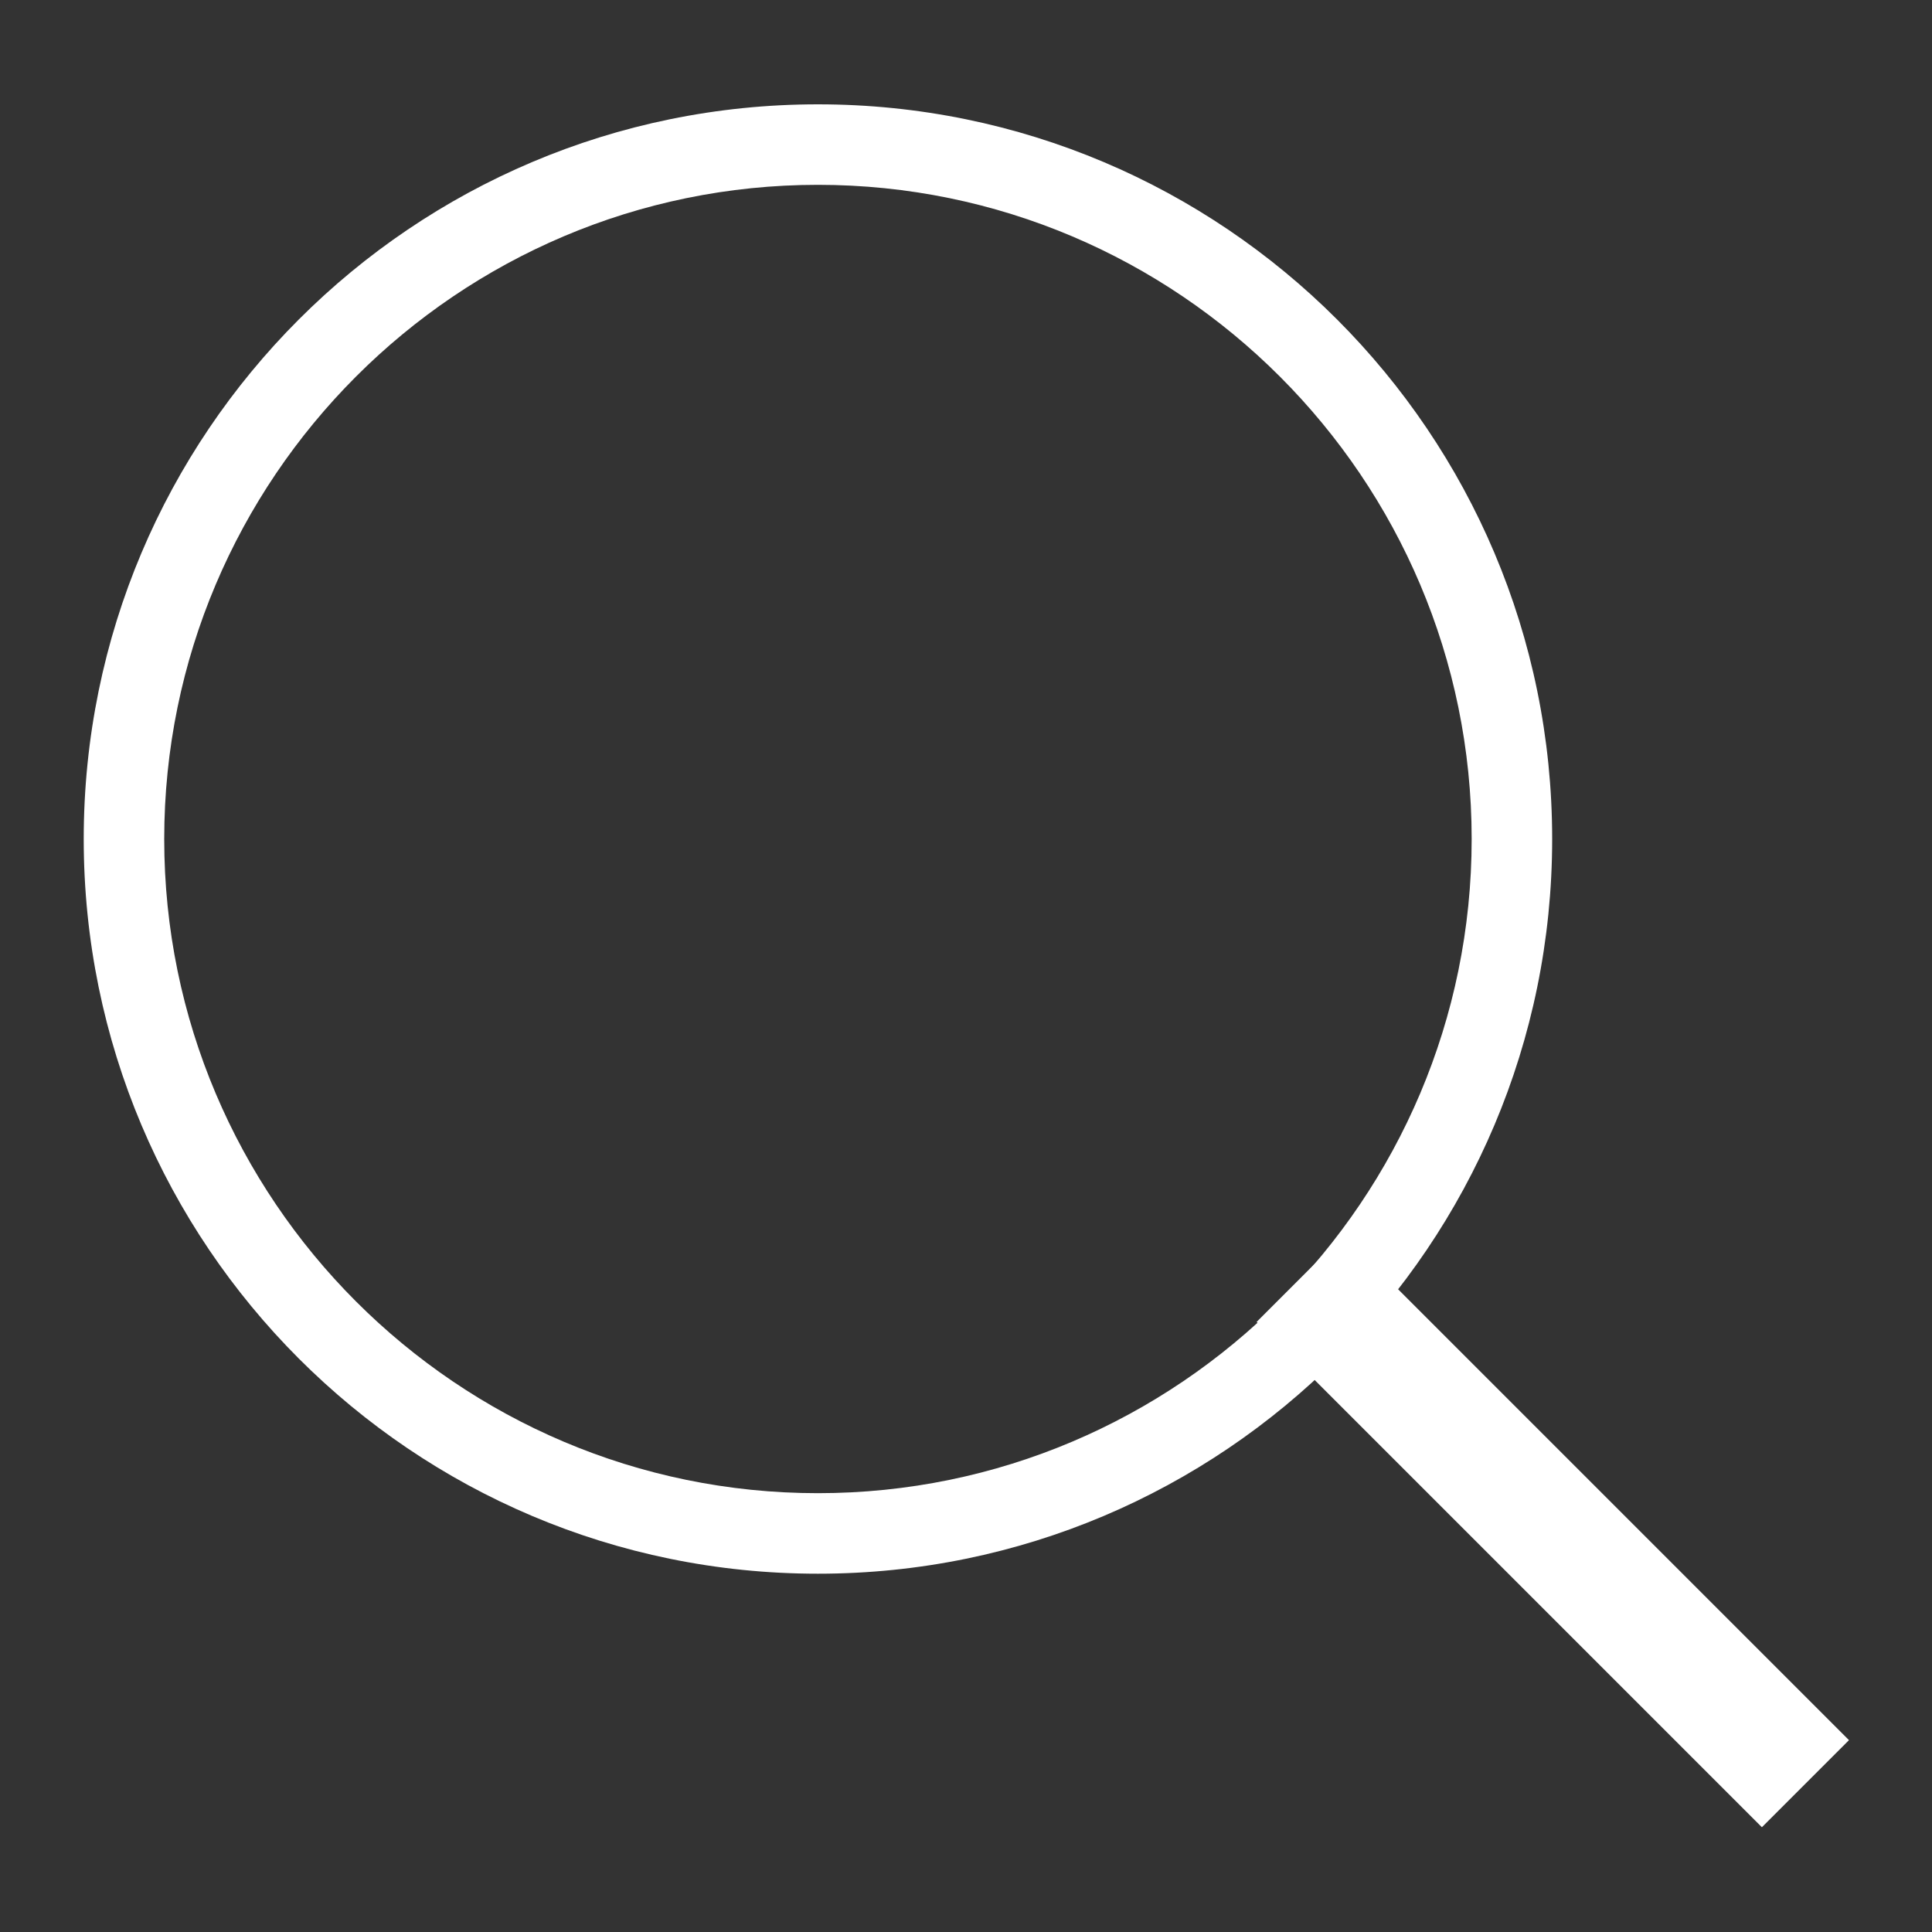 <?xml version="1.0" encoding="utf-8"?>
<!-- Generator: Adobe Illustrator 16.0.0, SVG Export Plug-In . SVG Version: 6.00 Build 0)  -->
<!DOCTYPE svg PUBLIC "-//W3C//DTD SVG 1.1//EN" "http://www.w3.org/Graphics/SVG/1.1/DTD/svg11.dtd">
<svg version="1.1" id="圖層_1" xmlns="http://www.w3.org/2000/svg" xmlns:xlink="http://www.w3.org/1999/xlink" x="0px" y="0px"
	 width="60px" height="60px" viewBox="0 0 60 60" enable-background="new 0 0 60 60" xml:space="preserve">
<rect x="0" y="0" width="60" height="60" fill="#333333" stroke="none"/>
<g>
	<path fill="#FFFFFF" d="M25.401,5.74c11.195,0,20.303,9.114,20.303,20.315c0,11.203-9.107,20.317-20.303,20.317
		C14.208,46.373,5.1,37.258,5.1,26.056C5.1,14.854,14.208,5.74,25.401,5.74 M25.401,3.24C12.809,3.24,2.6,13.455,2.6,26.056
		s10.209,22.817,22.801,22.817c12.594,0,22.803-10.216,22.803-22.817S37.995,3.24,25.401,3.24L25.401,3.24z"/>
	<g>
		
			<rect x="37.106" y="45.646" transform="matrix(0.707 0.707 -0.707 0.707 47.767 -20.156)" fill="#FFFFFF" width="22.196" height="3.825"/>
	</g>
</g>
</svg>
